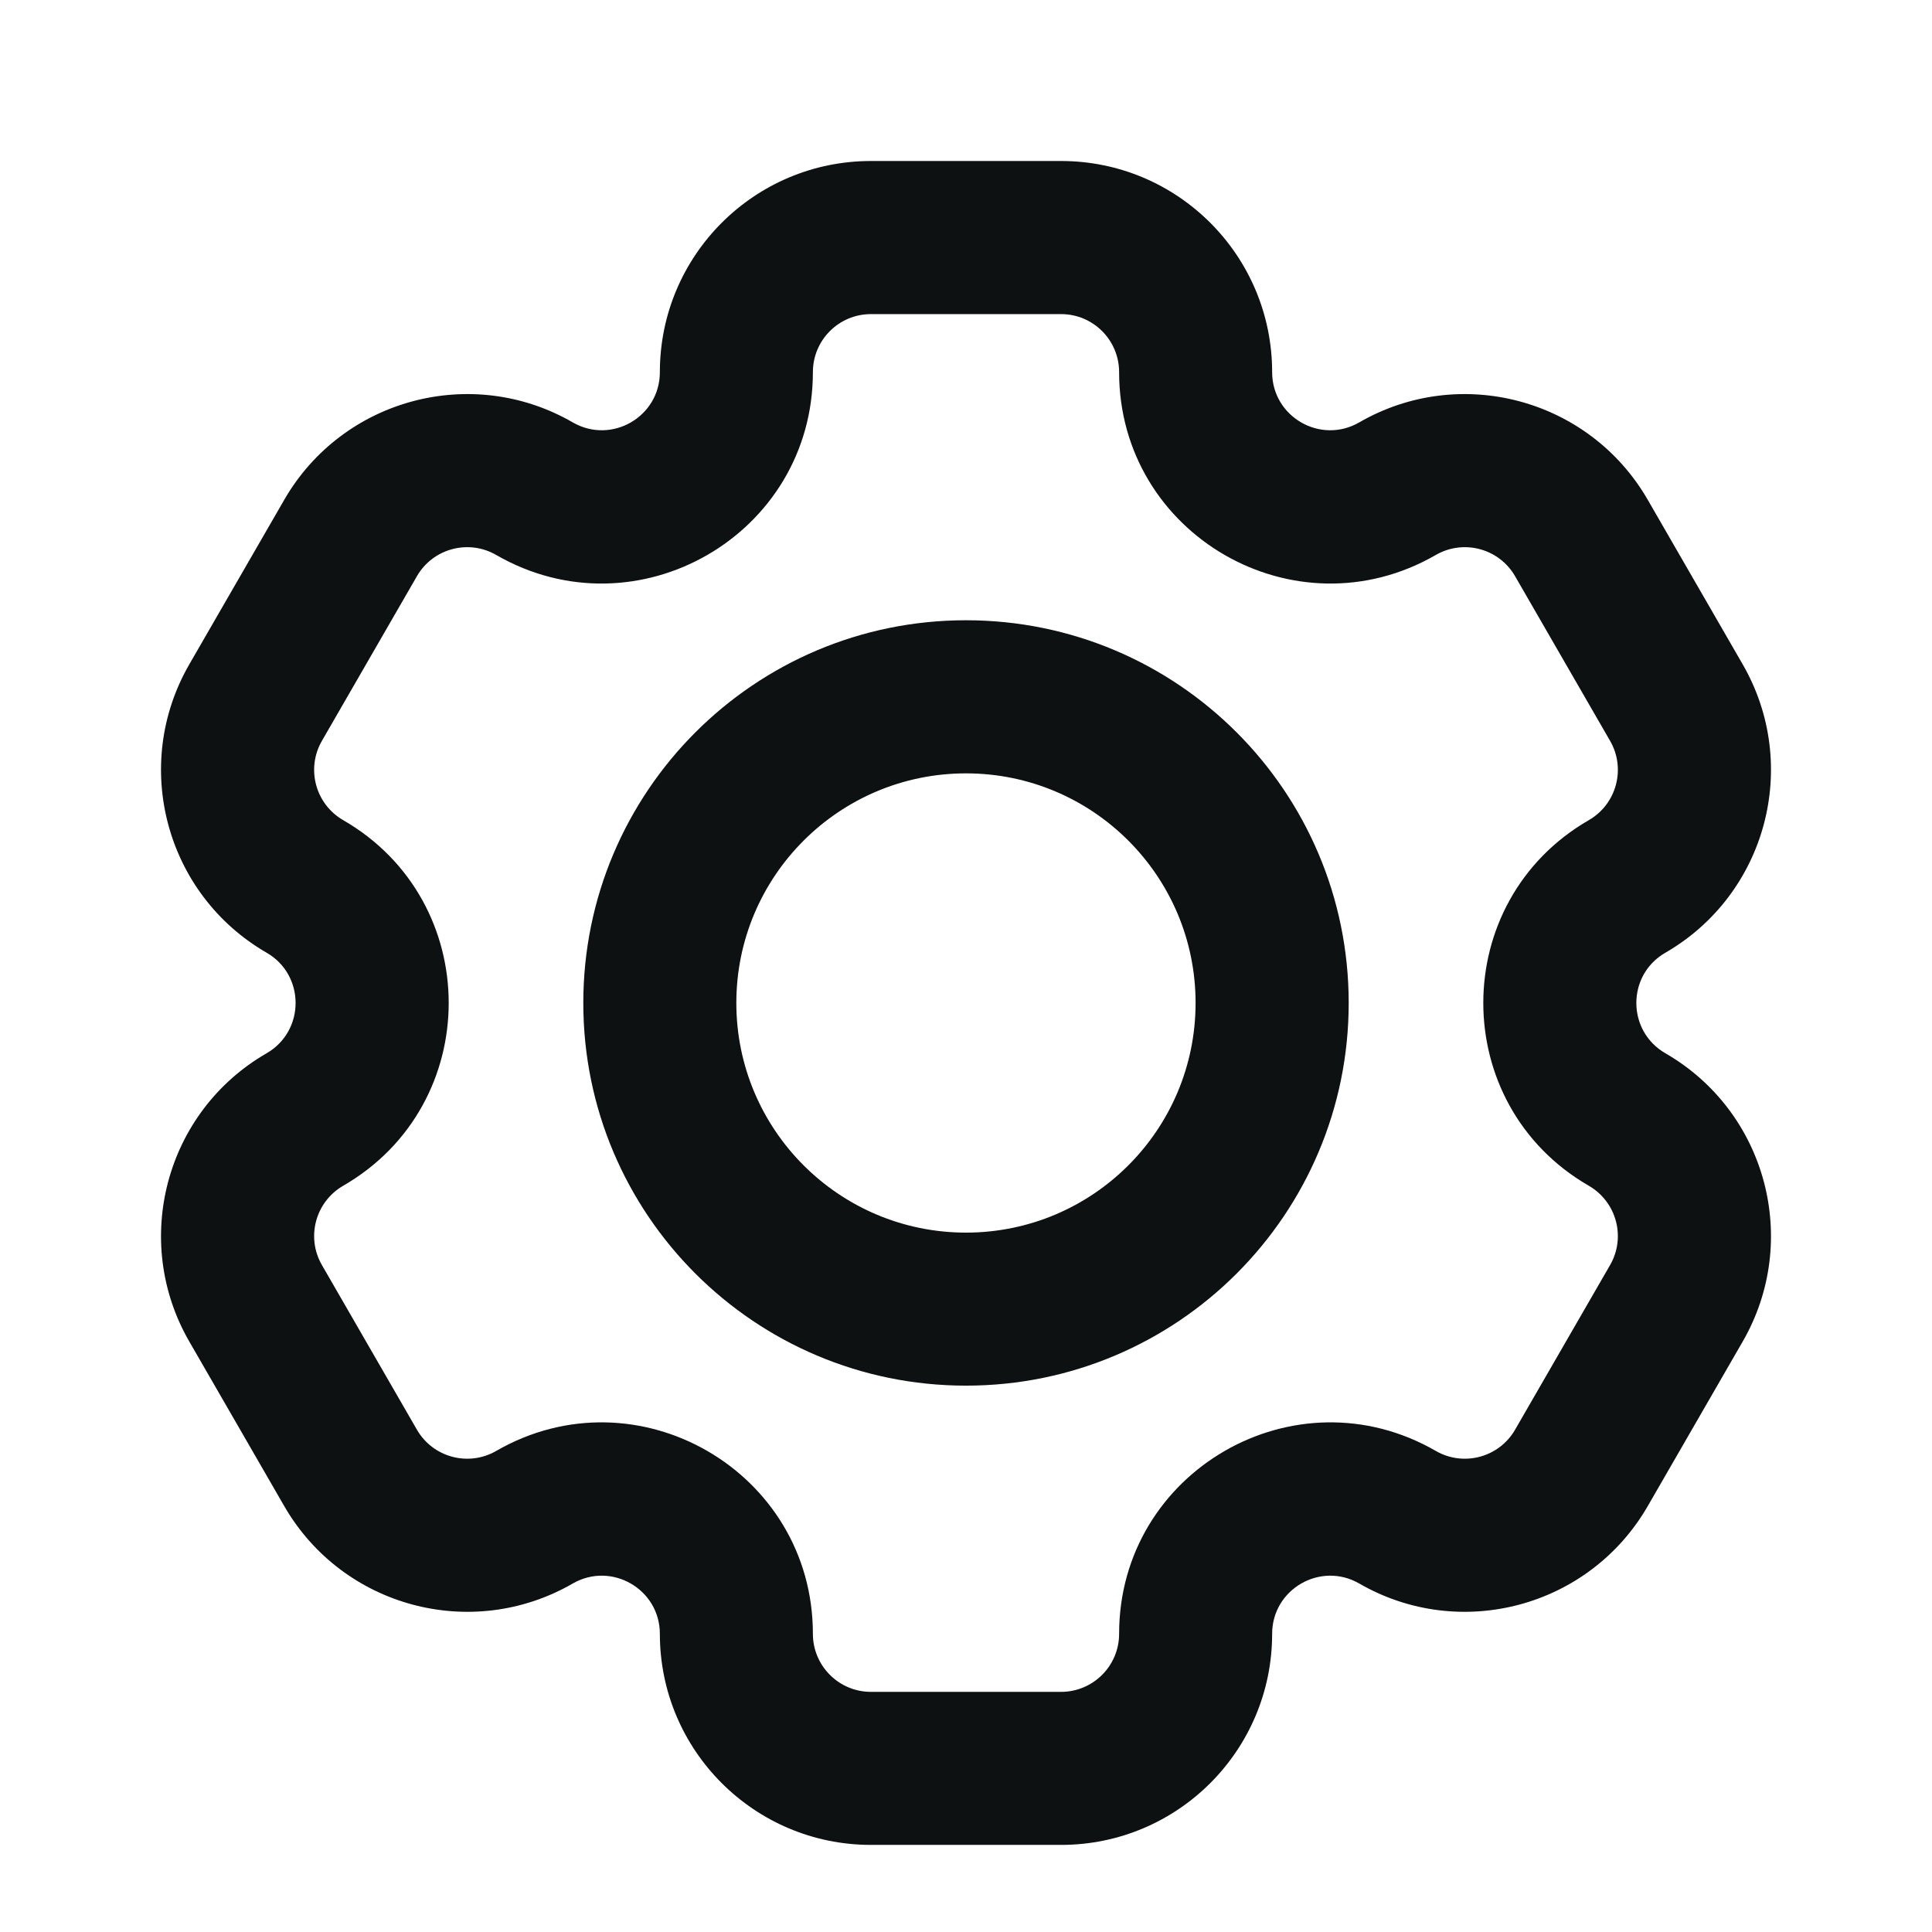 <svg width="24" height="24" viewBox="0 0 24 24" fill="none" xmlns="http://www.w3.org/2000/svg">
<path fill-rule="evenodd" clip-rule="evenodd" d="M8.197 4.623C8.197 3.174 9.371 2 10.819 2H13.181C14.629 2 15.803 3.174 15.803 4.623C15.803 5.178 16.404 5.525 16.885 5.247C18.139 4.523 19.743 4.953 20.468 6.207L21.648 8.252C22.372 9.506 21.943 11.11 20.688 11.835C20.207 12.112 20.207 12.806 20.688 13.084C21.943 13.808 22.372 15.412 21.648 16.666L20.468 18.711C19.743 19.965 18.139 20.395 16.885 19.671C16.404 19.394 15.803 19.741 15.803 20.296C15.803 21.744 14.629 22.918 13.181 22.918H10.819C9.371 22.918 8.197 21.744 8.197 20.296C8.197 19.741 7.596 19.394 7.115 19.671C5.861 20.395 4.257 19.965 3.532 18.711L2.352 16.666C1.628 15.412 2.057 13.808 3.312 13.084C3.792 12.806 3.792 12.112 3.312 11.835C2.057 11.11 1.628 9.506 2.352 8.252L3.532 6.207C4.257 4.953 5.861 4.523 7.115 5.247C7.596 5.525 8.197 5.178 8.197 4.623ZM10.819 3.902C10.421 3.902 10.098 4.224 10.098 4.623C10.098 6.642 7.913 7.903 6.164 6.894C5.819 6.695 5.378 6.813 5.179 7.158L3.999 9.203C3.8 9.548 3.918 9.989 4.263 10.188C6.011 11.197 6.011 13.721 4.263 14.73C3.918 14.93 3.8 15.37 3.999 15.715L5.179 17.76C5.378 18.105 5.819 18.223 6.164 18.024C7.913 17.015 10.098 18.277 10.098 20.296C10.098 20.694 10.421 21.017 10.819 21.017H13.181C13.579 21.017 13.902 20.694 13.902 20.296C13.902 18.277 16.087 17.015 17.836 18.024C18.181 18.223 18.622 18.105 18.821 17.76L20.001 15.715C20.2 15.37 20.082 14.93 19.737 14.73C17.989 13.721 17.989 11.197 19.737 10.188C20.082 9.989 20.2 9.548 20.001 9.203L18.821 7.158C18.622 6.813 18.181 6.695 17.836 6.894C16.087 7.903 13.902 6.642 13.902 4.623C13.902 4.224 13.579 3.902 13.181 3.902H10.819ZM12 9.607C10.425 9.607 9.147 10.884 9.147 12.459C9.147 14.035 10.425 15.312 12 15.312C13.575 15.312 14.852 14.035 14.852 12.459C14.852 10.884 13.575 9.607 12 9.607ZM7.246 12.459C7.246 9.834 9.374 7.705 12 7.705C14.626 7.705 16.754 9.834 16.754 12.459C16.754 15.085 14.626 17.213 12 17.213C9.374 17.213 7.246 15.085 7.246 12.459Z" fill="#0E1111"/>
</svg>
